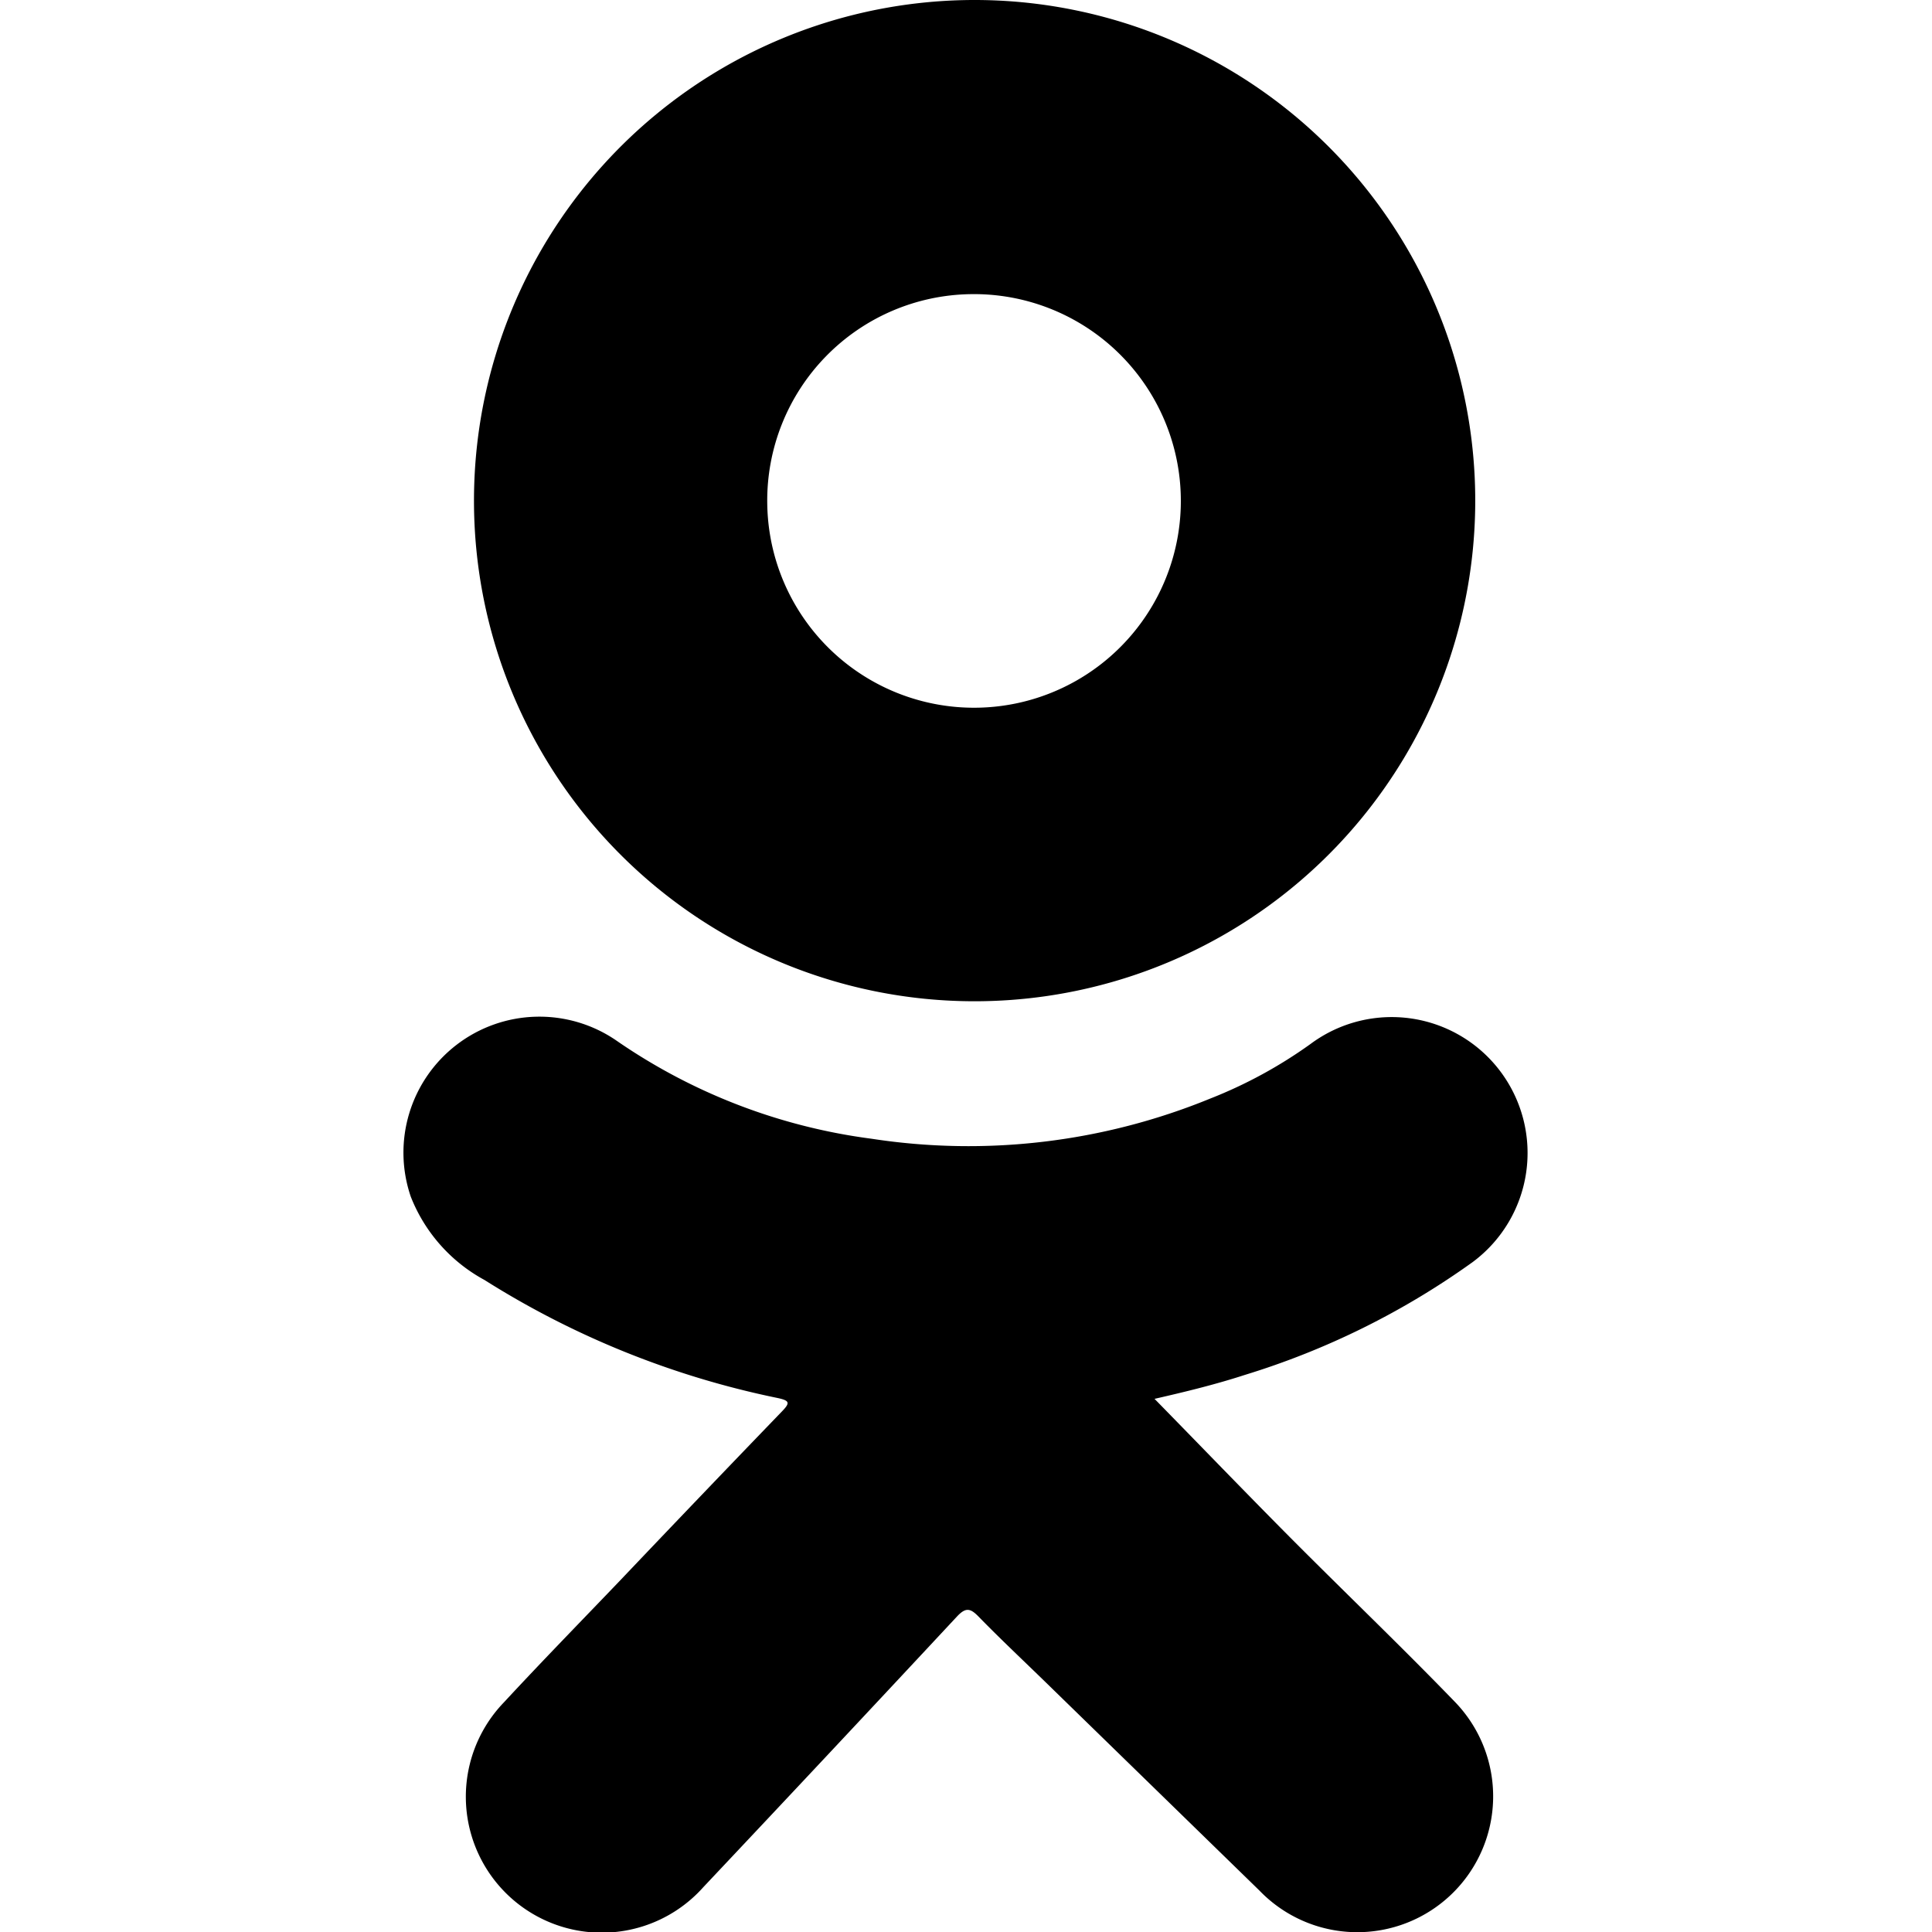 <svg id="Слой_1" data-name="Слой 1" xmlns="http://www.w3.org/2000/svg" width="24" height="24" viewBox="0 0 24 24">
  <title>ok</title>
  <g>
    <path d="M12.097,12.438A6.219,6.219,0,1,0,5.888,6.224,6.217,6.217,0,0,0,12.097,12.438Zm-.037-8.784A2.569,2.569,0,1,1,9.531,6.25,2.564,2.564,0,0,1,12.06,3.654Z"/>
    <path d="M16.017,19.089c-.56-.564-1.112-1.137-1.675-1.712.368-.084.749-.176,1.121-.297a9.749,9.749,0,0,0,2.831-1.402,1.688,1.688,0,1,0-2.012-2.711,5.721,5.721,0,0,1-1.251.681,7.925,7.925,0,0,1-4.203.498A7.21,7.21,0,0,1,7.648,12.92a1.689,1.689,0,0,0-2.545,1.946A2.017,2.017,0,0,0,6.018,15.9a10.935,10.935,0,0,0,3.639,1.466c.156.033.16.061.054.17Q8.707,18.577,7.711,19.625c-.484.506-.974,1.007-1.45,1.521A1.689,1.689,0,1,0,8.736,23.444q1.58-1.676,3.15-3.361c.109-.117.166-.108.27-.001.274.281.56.549.841.823q1.325,1.291,2.649,2.581a1.687,1.687,0,0,0,2.43-2.342C17.402,20.447,16.701,19.777,16.017,19.089Z"/>
  </g>
</svg>
